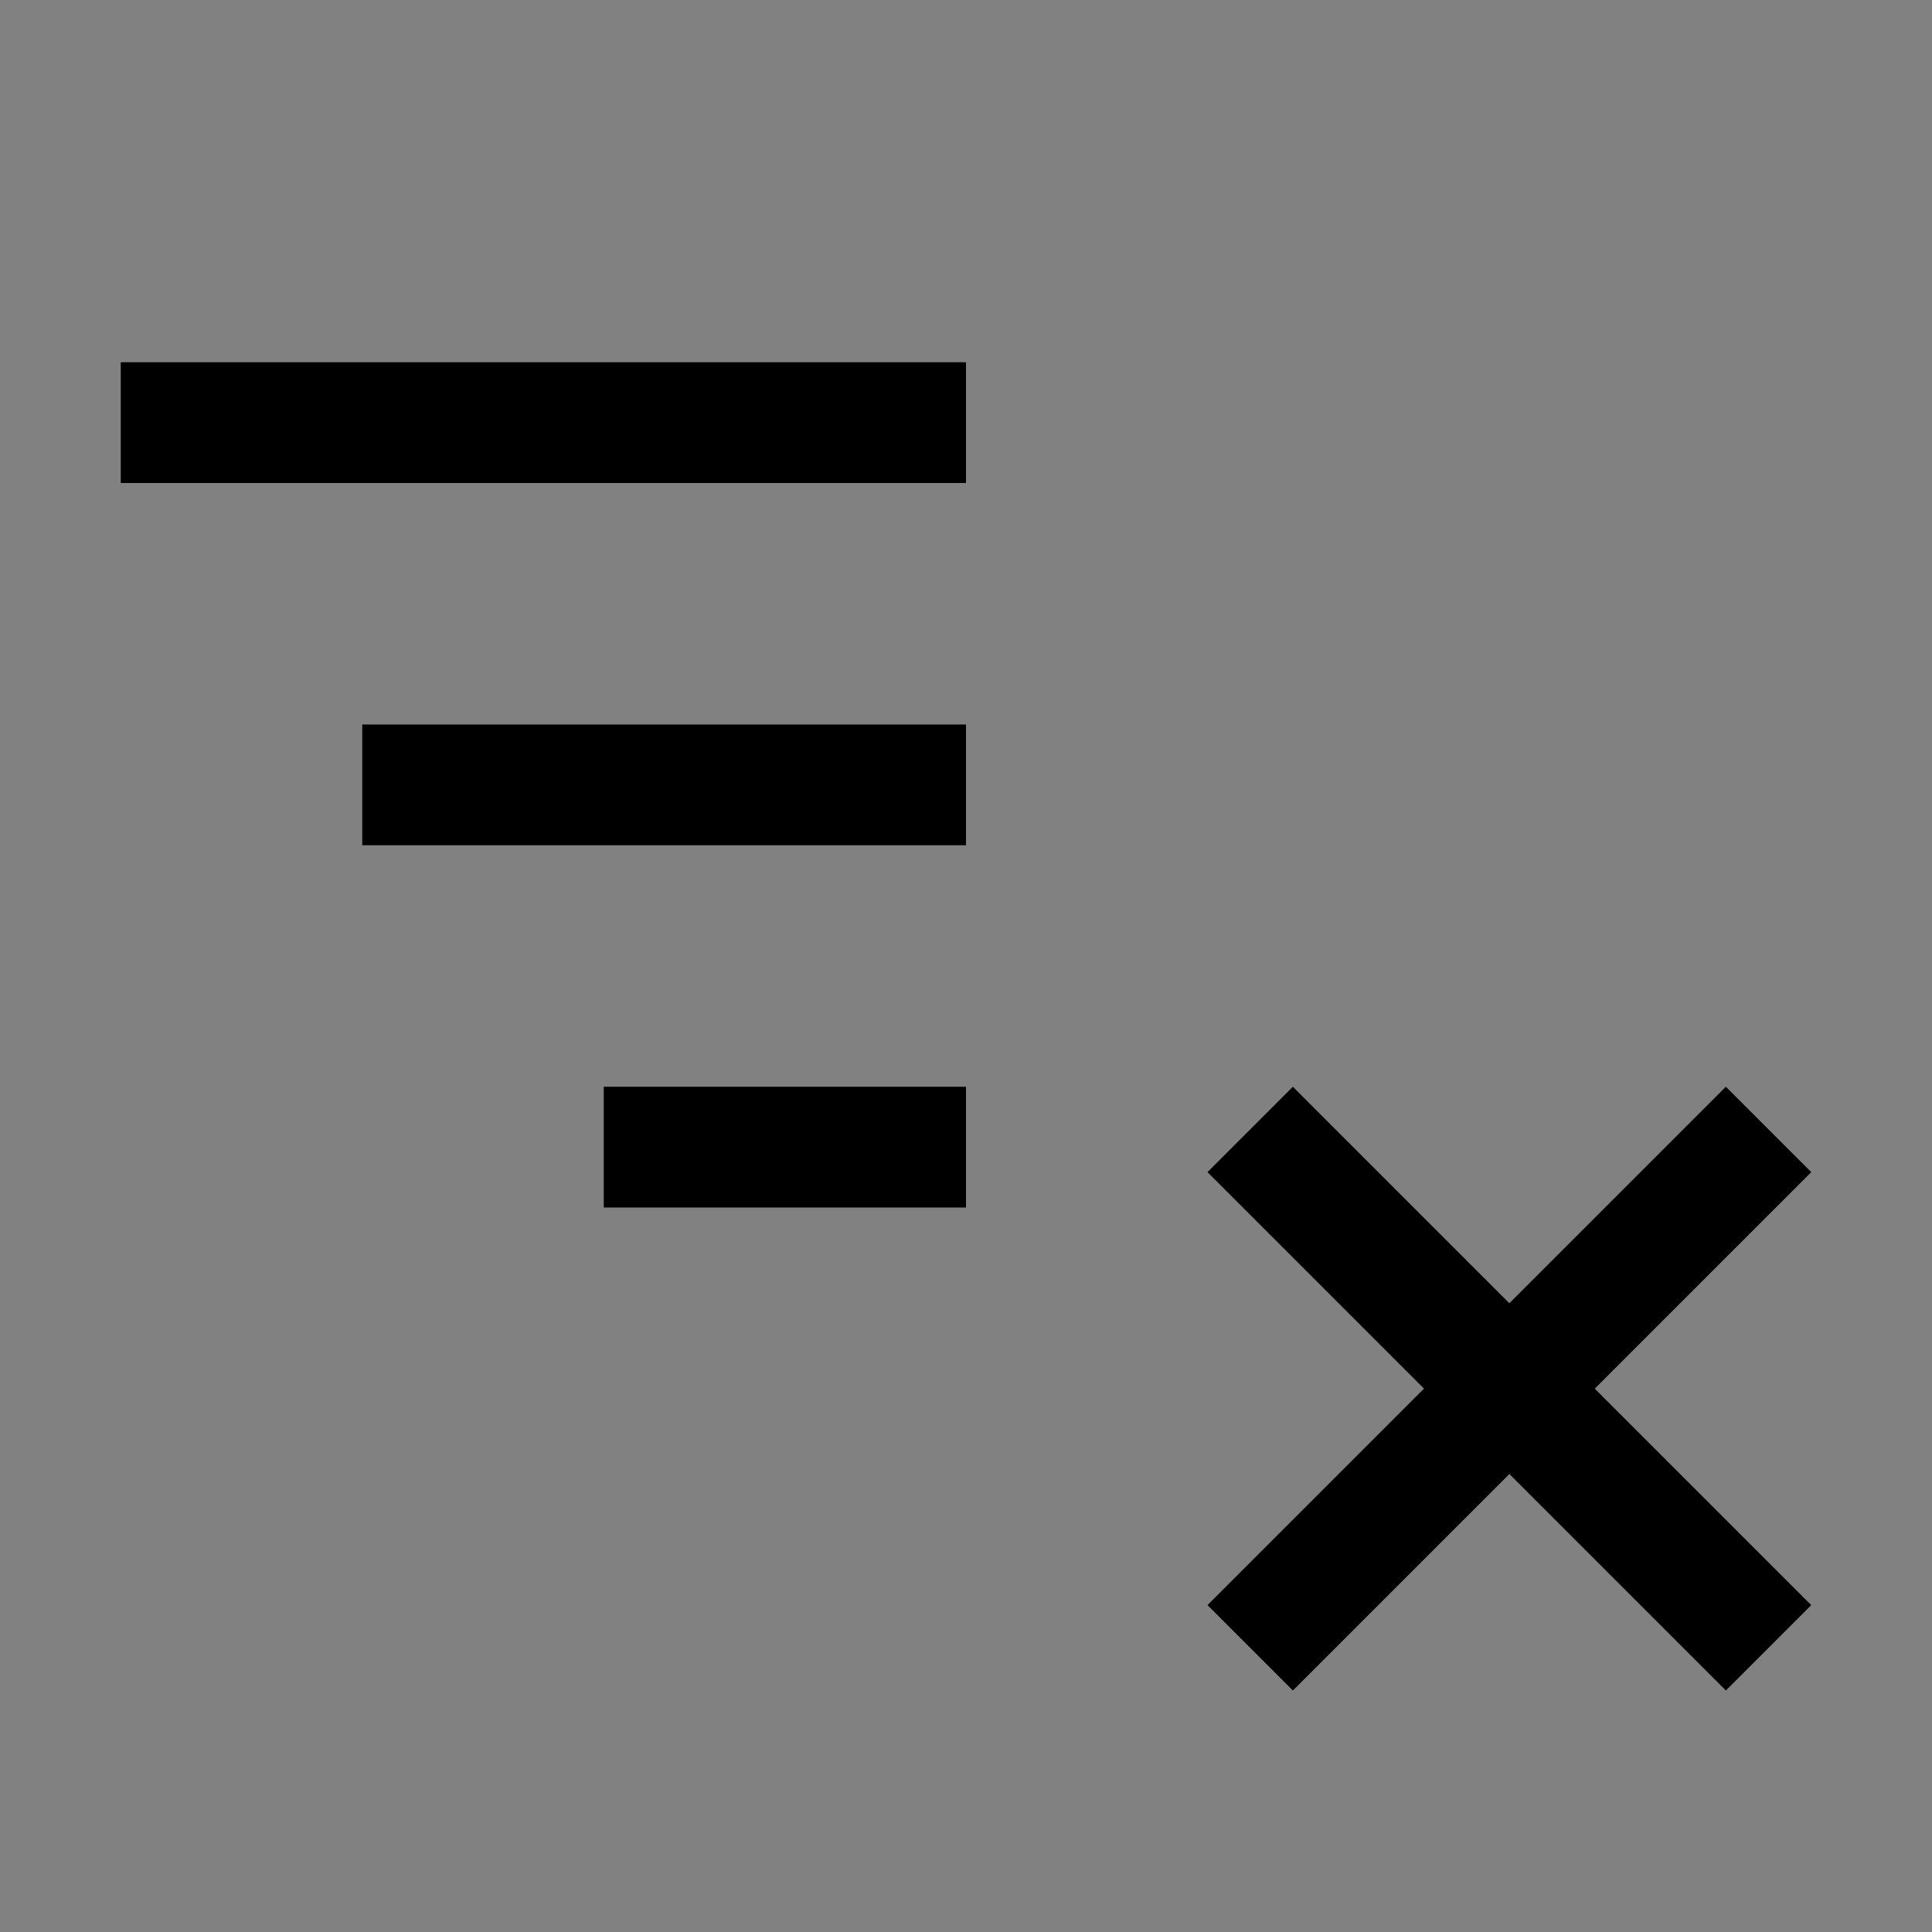 <svg viewBox="0 0 16 16" fill="none" xmlns="http://www.w3.org/2000/svg">
<rect x="0" y="0" width="16" height="16" fill="#808080" stroke="none"/>
<rect width="16" height="16" fill="white" fill-opacity="0.01" style="mix-blend-mode:multiply"/>
<path d="M15 9.707L14.293 9L12.5 10.793L10.707 9L10 9.707L11.793 11.5L10 13.293L10.707 14L12.5 12.207L14.293 14L15 13.293L13.207 11.5L15 9.707Z" fill="currentColor"/>
<path d="M8 9H5V10H8V9Z" fill="currentColor"/>
<path d="M8 3H1V4H8V3Z" fill="currentColor"/>
<path d="M8 6H3V7H8V6Z" fill="currentColor"/>
</svg>
